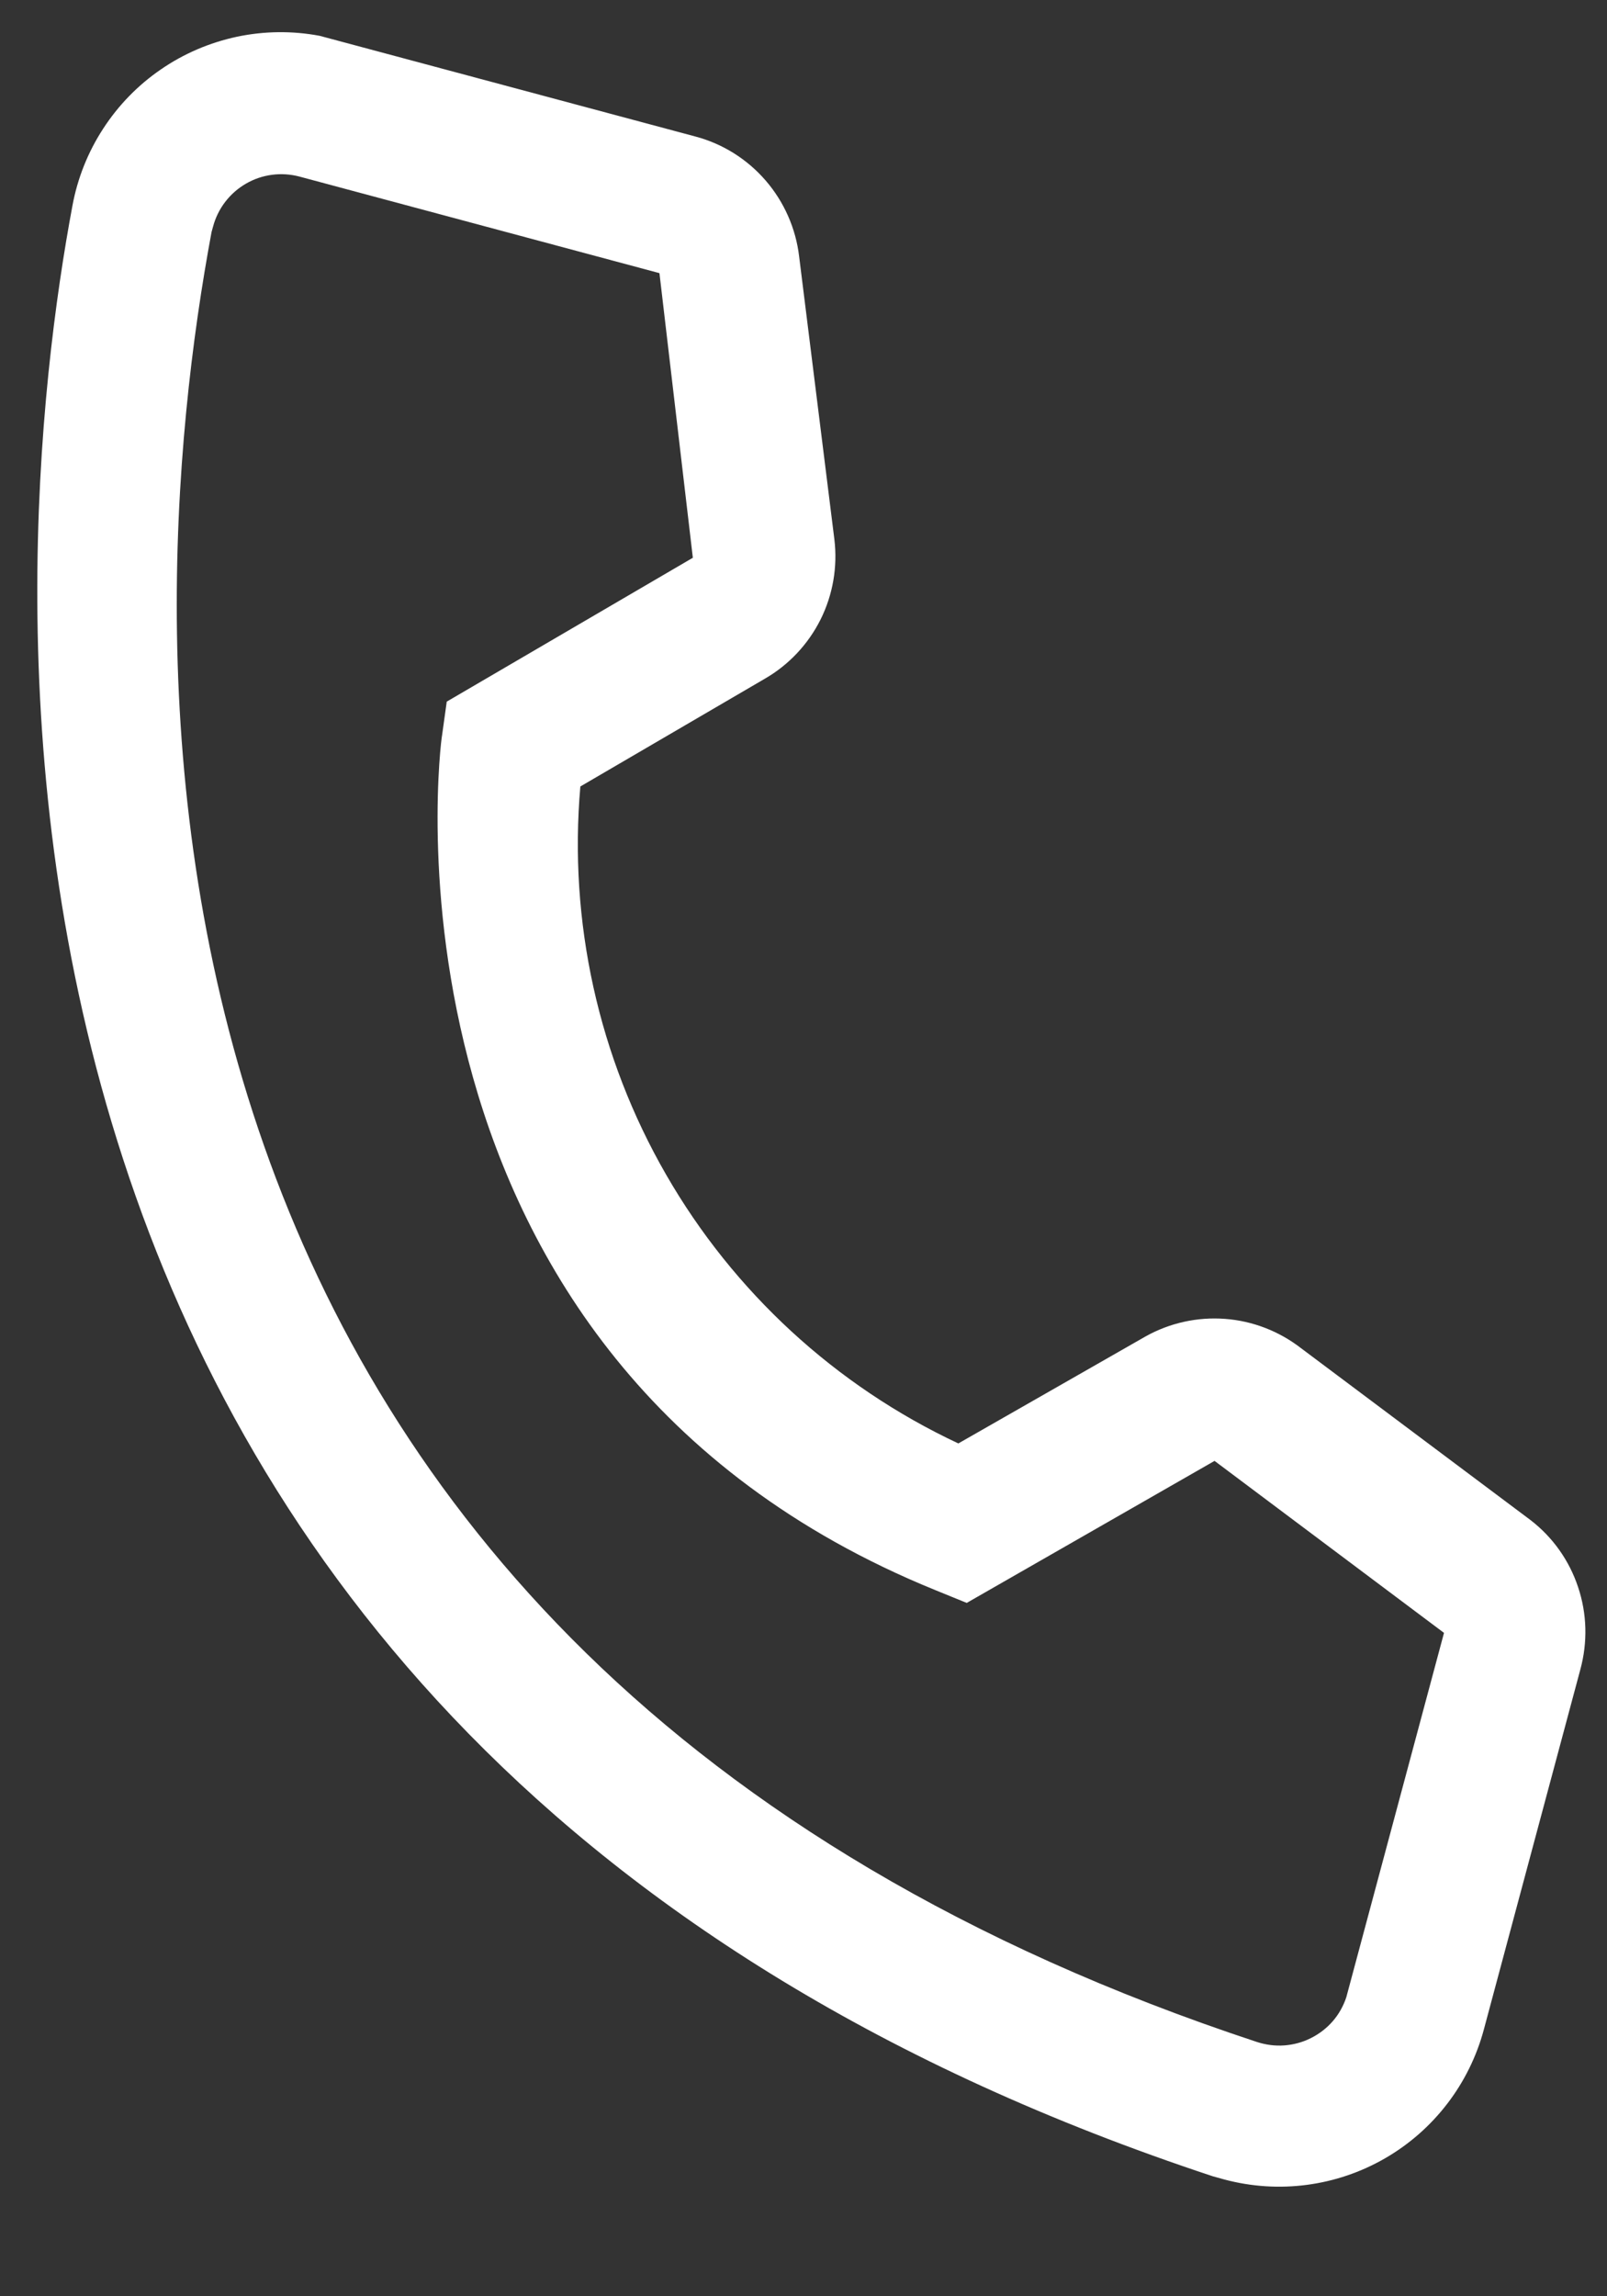 <svg width="14" height="20" viewBox="0 0 14 20" fill="none" xmlns="http://www.w3.org/2000/svg">
<rect x="0" y="0" width="14" height="20" fill="#333333" stroke="none"/>
<path d="M10.667 18.983L10.566 18.955C-0.926 15.156 0.057 4.861 0.631 1.792C0.675 1.553 0.766 1.325 0.898 1.122C1.03 0.918 1.201 0.742 1.401 0.605C1.601 0.467 1.826 0.371 2.064 0.32C2.301 0.27 2.546 0.267 2.785 0.312L6.058 1.189C6.296 1.252 6.509 1.386 6.67 1.572C6.831 1.758 6.933 1.989 6.962 2.234L7.269 4.698C7.298 4.937 7.256 5.18 7.149 5.395C7.041 5.611 6.872 5.791 6.664 5.911L5.056 6.85C4.953 8.026 5.213 9.206 5.802 10.229C6.391 11.253 7.28 12.071 8.349 12.572L9.98 11.64C10.191 11.522 10.432 11.469 10.672 11.487C10.913 11.505 11.143 11.594 11.334 11.742L13.333 13.239C13.527 13.388 13.671 13.591 13.748 13.823C13.826 14.055 13.832 14.304 13.768 14.54L12.927 17.677C12.8 18.15 12.491 18.553 12.067 18.798C11.643 19.043 11.14 19.109 10.667 18.983ZM2.609 1.538C2.451 1.496 2.283 1.518 2.142 1.6C2.001 1.682 1.898 1.816 1.856 1.974L1.843 2.021C1.174 5.612 0.697 14.4 10.95 17.785C11.027 17.81 11.108 17.821 11.189 17.815C11.269 17.809 11.348 17.788 11.421 17.751C11.493 17.715 11.558 17.665 11.611 17.604C11.664 17.543 11.704 17.471 11.729 17.395L12.58 14.222L10.581 12.724L8.422 13.961L8.147 13.849C3.153 11.817 3.837 6.459 3.851 6.406L3.892 6.111L6.036 4.858L5.745 2.379L2.609 1.538Z" fill="white"/>
</svg>
